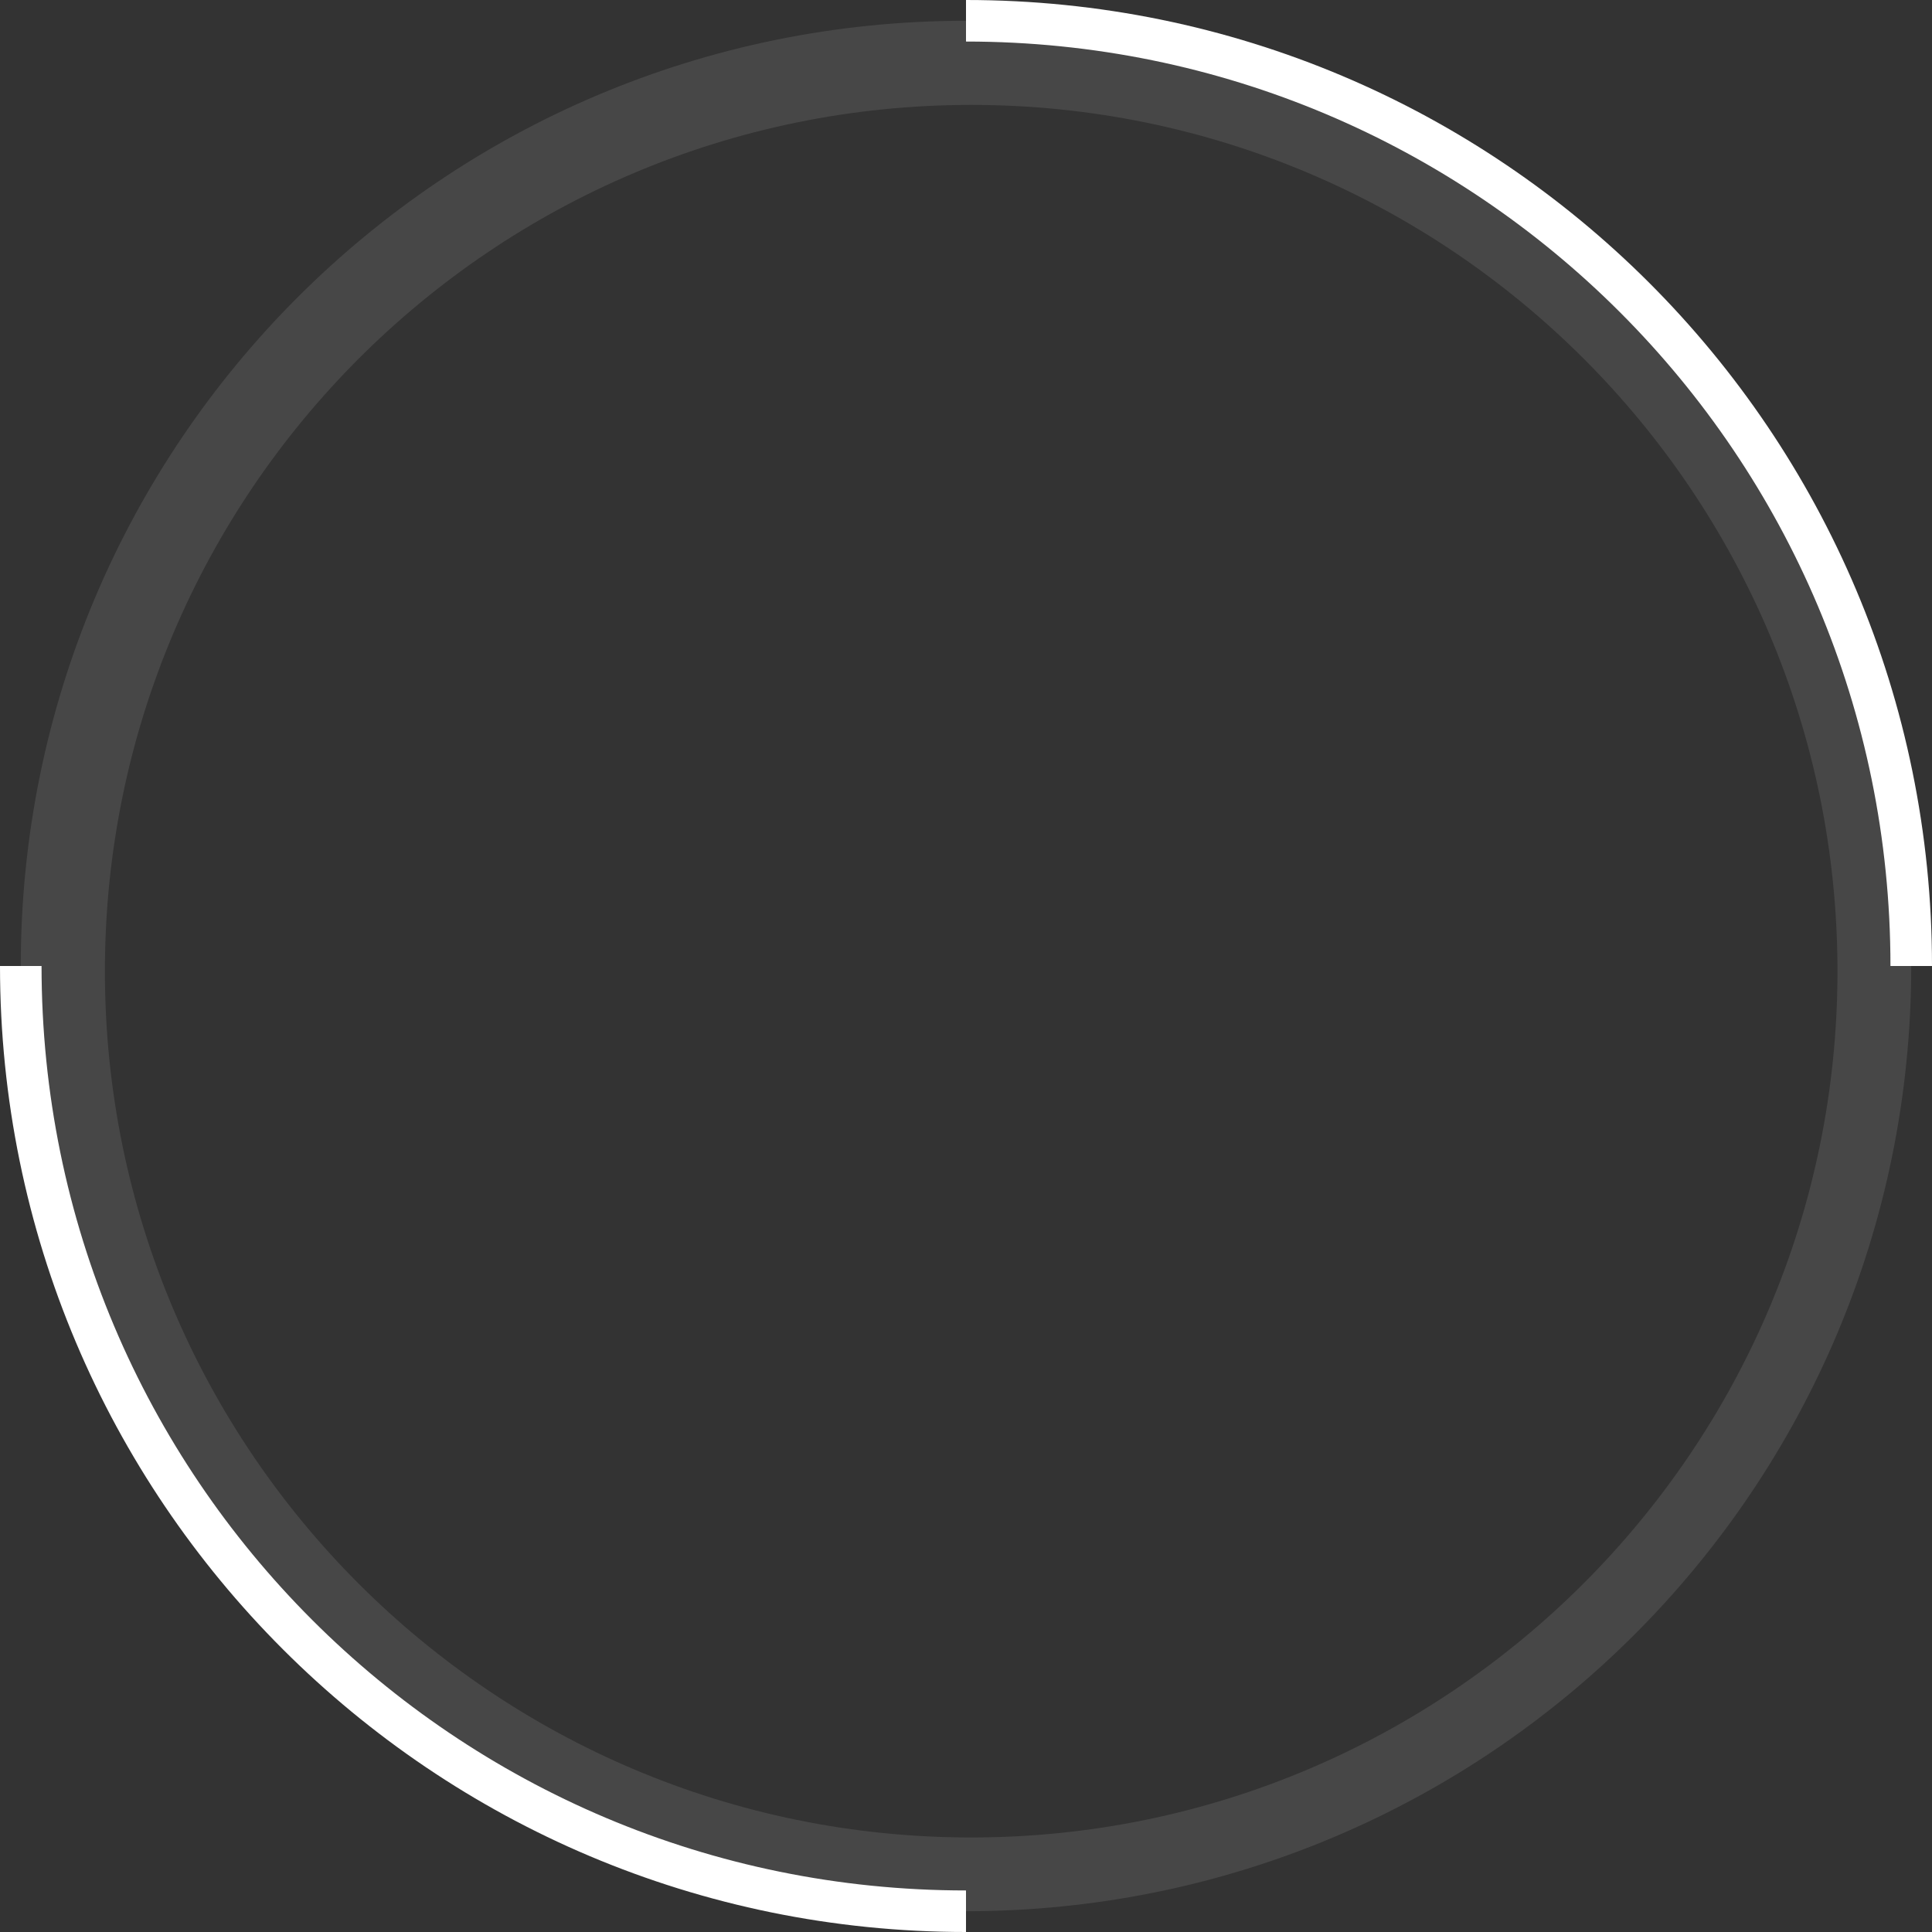 <?xml version="1.0" encoding="utf-8"?>
<svg version="1.1" id="ar_1_" xmlns="http://www.w3.org/2000/svg" xmlns:xlink="http://www.w3.org/1999/xlink" x="0px" y="0px"
	 viewBox="0 0 186 186" style="enable-background:new 0 0 186 186;" xml:space="preserve">
<rect x="0" y="0" width="186" height="186" fill="#333333" stroke="none"/>
<style type="text/css">
	.st0{opacity:0.100;}
	.st1{fill-rule:evenodd;clip-rule:evenodd;fill:#FFFFFF;}
</style>
<g id="a" class="st0">
	<g>
		<path class="st1" d="M93,2C42.7,2,2,42.7,2,93s40.7,91,91,91s91-40.7,91-91S143.3,2,93,2z M93.5,176.9c-46,0-83.4-37.3-83.4-83.4
			c0-46,37.3-83.4,83.4-83.4c46,0,83.4,37.3,83.4,83.4C176.9,139.5,139.5,176.9,93.5,176.9z"/>
	</g>
</g>
<g id="b">
	<g>
		<path class="st1" d="M4,93H0c0,51.4,41.6,93,93,93v-4C43.8,182,4,142.2,4,93z M93,0v4c49.2,0,89,39.8,89,89h4
			C186,41.6,144.4,0,93,0z"/>
	</g>
</g>
</svg>
